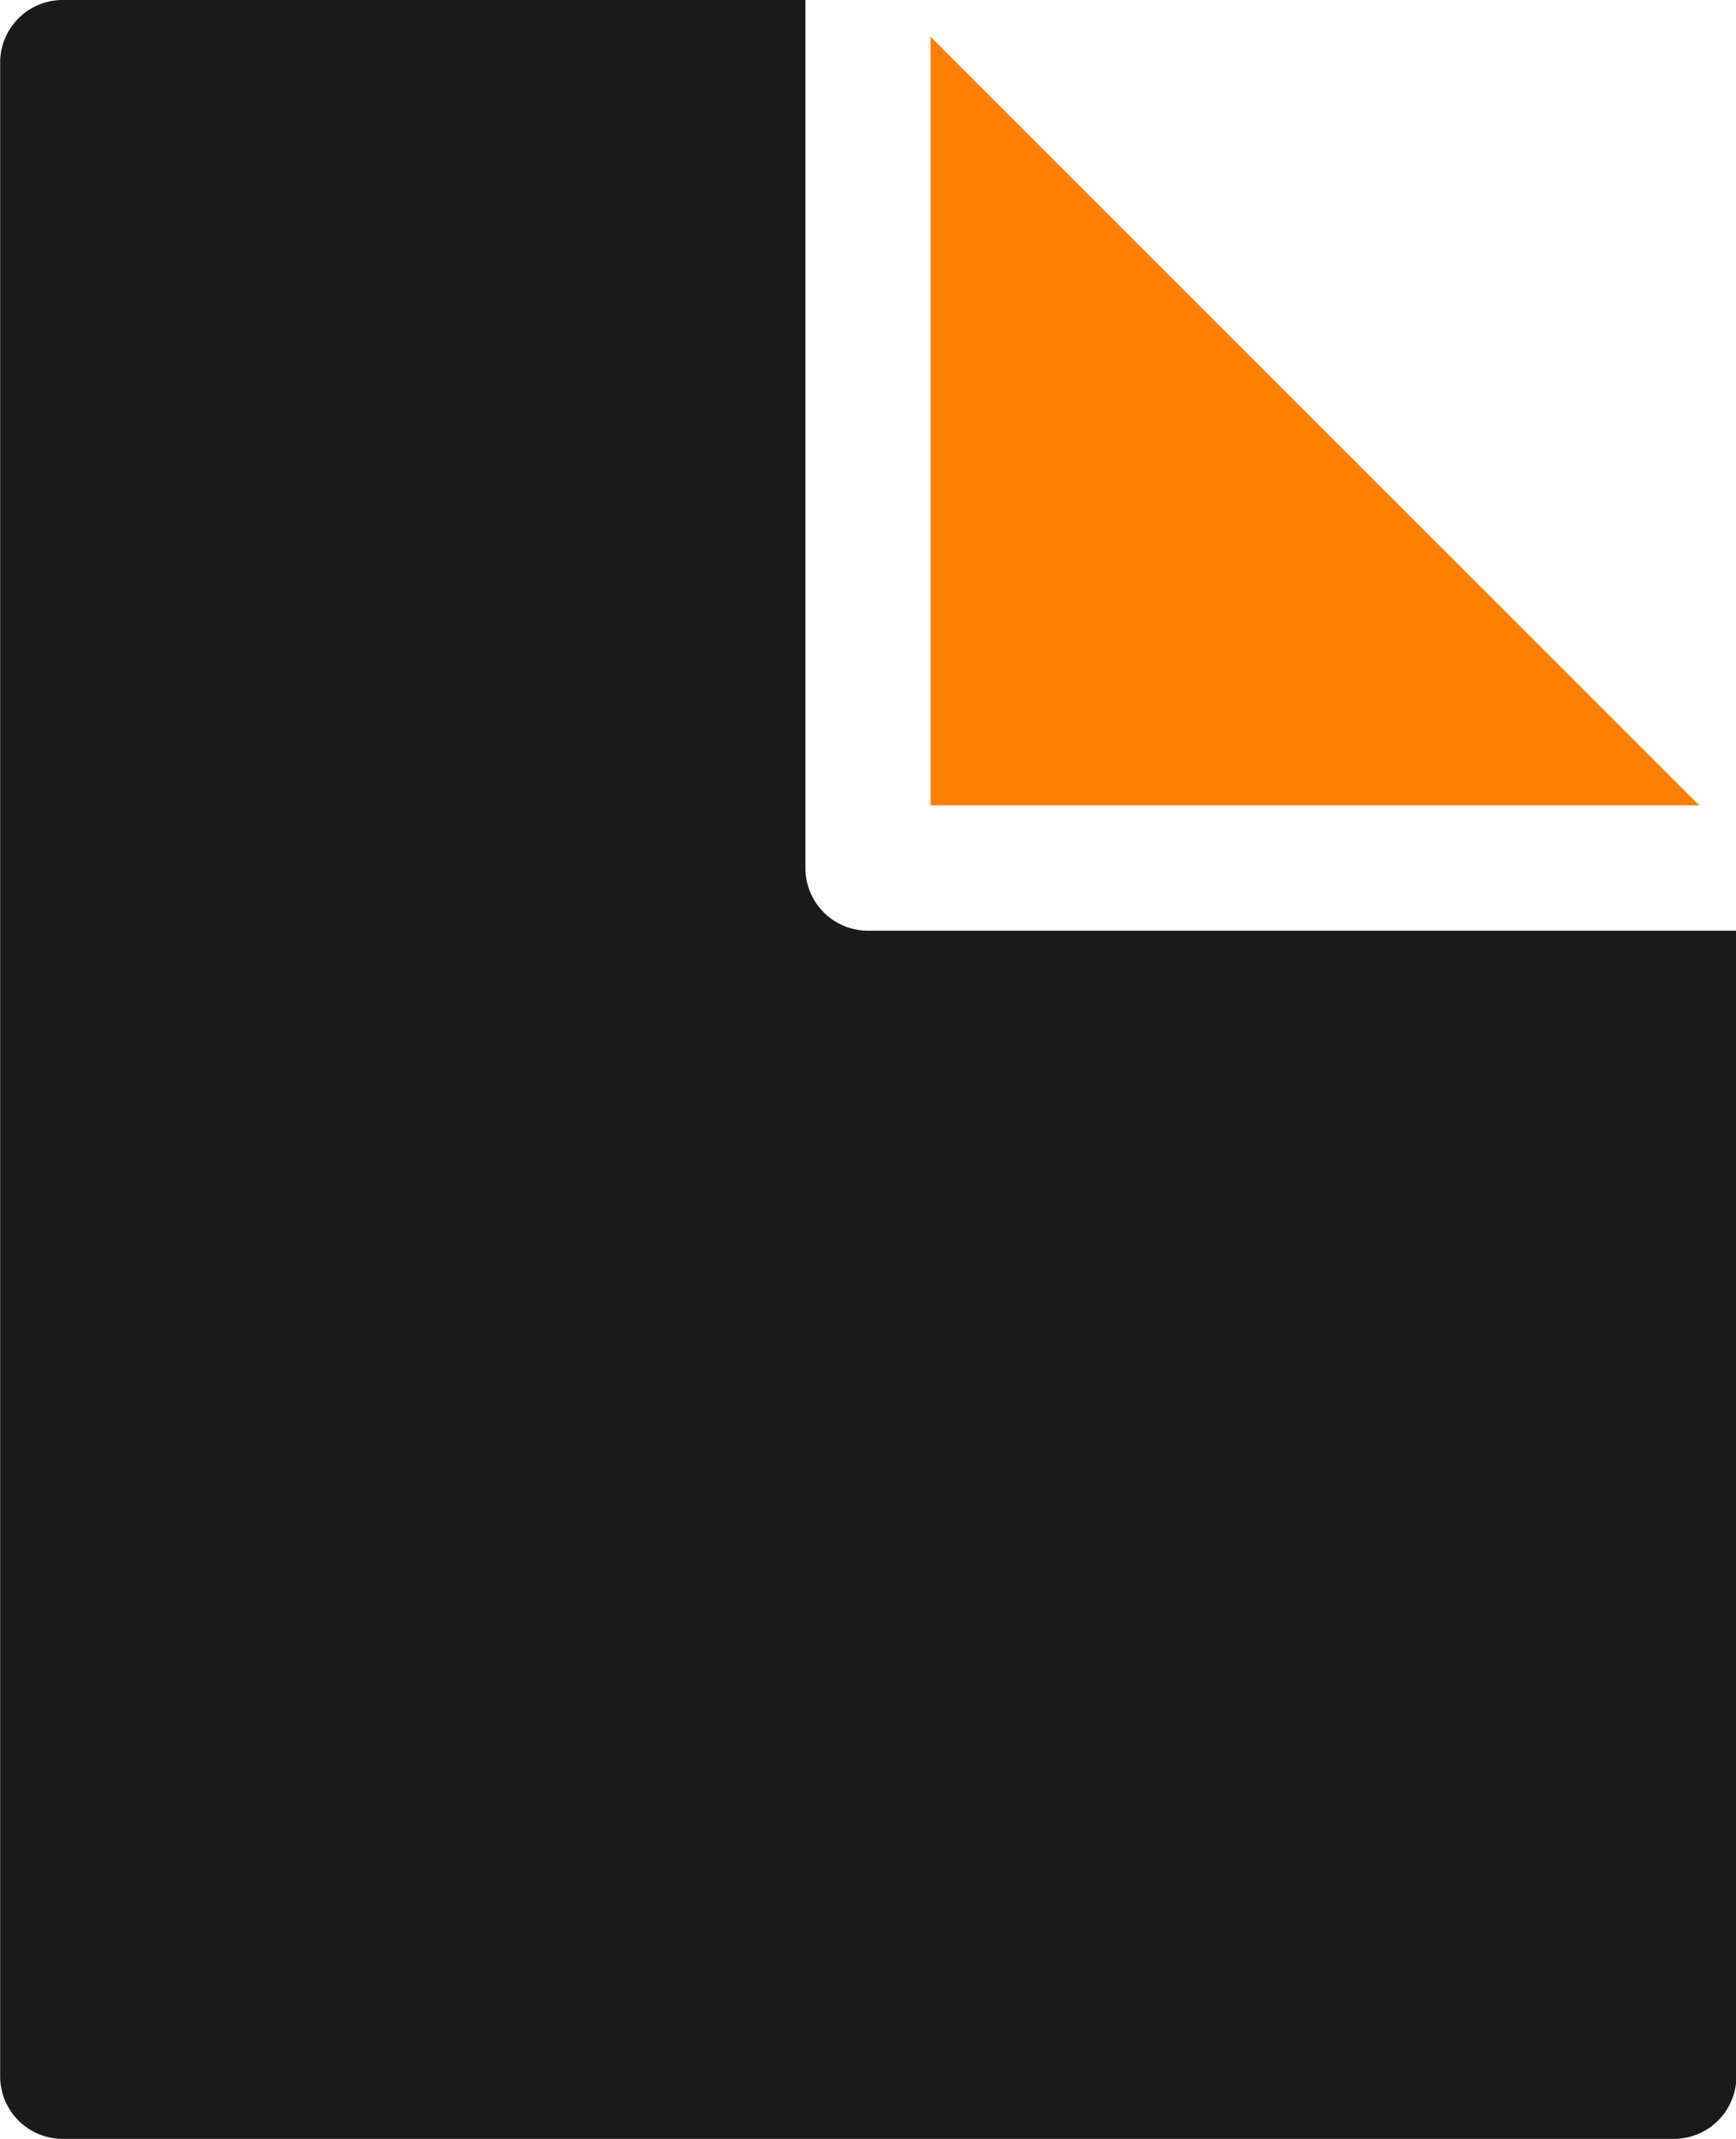 <svg xmlns="http://www.w3.org/2000/svg" width="12.176" height="15" viewBox="0 0 12.176 15">
  <g id="rule_editor" transform="translate(-59.412 -20)">
    <path id="Path_8" data-name="Path 8" d="M7.939.257V5.648H13.33Z" transform="translate(58 20)" fill="#ff7f00"/>
    <path id="Path_9" data-name="Path 9" d="M7.5,6.527a.439.439,0,0,1-.439-.439V0H1.852a.439.439,0,0,0-.439.439V14.561A.439.439,0,0,0,1.852,15h11.3a.439.439,0,0,0,.439-.439V6.527Z" transform="translate(58 20)" fill="#1a1a1a"/>
  </g>
</svg>
